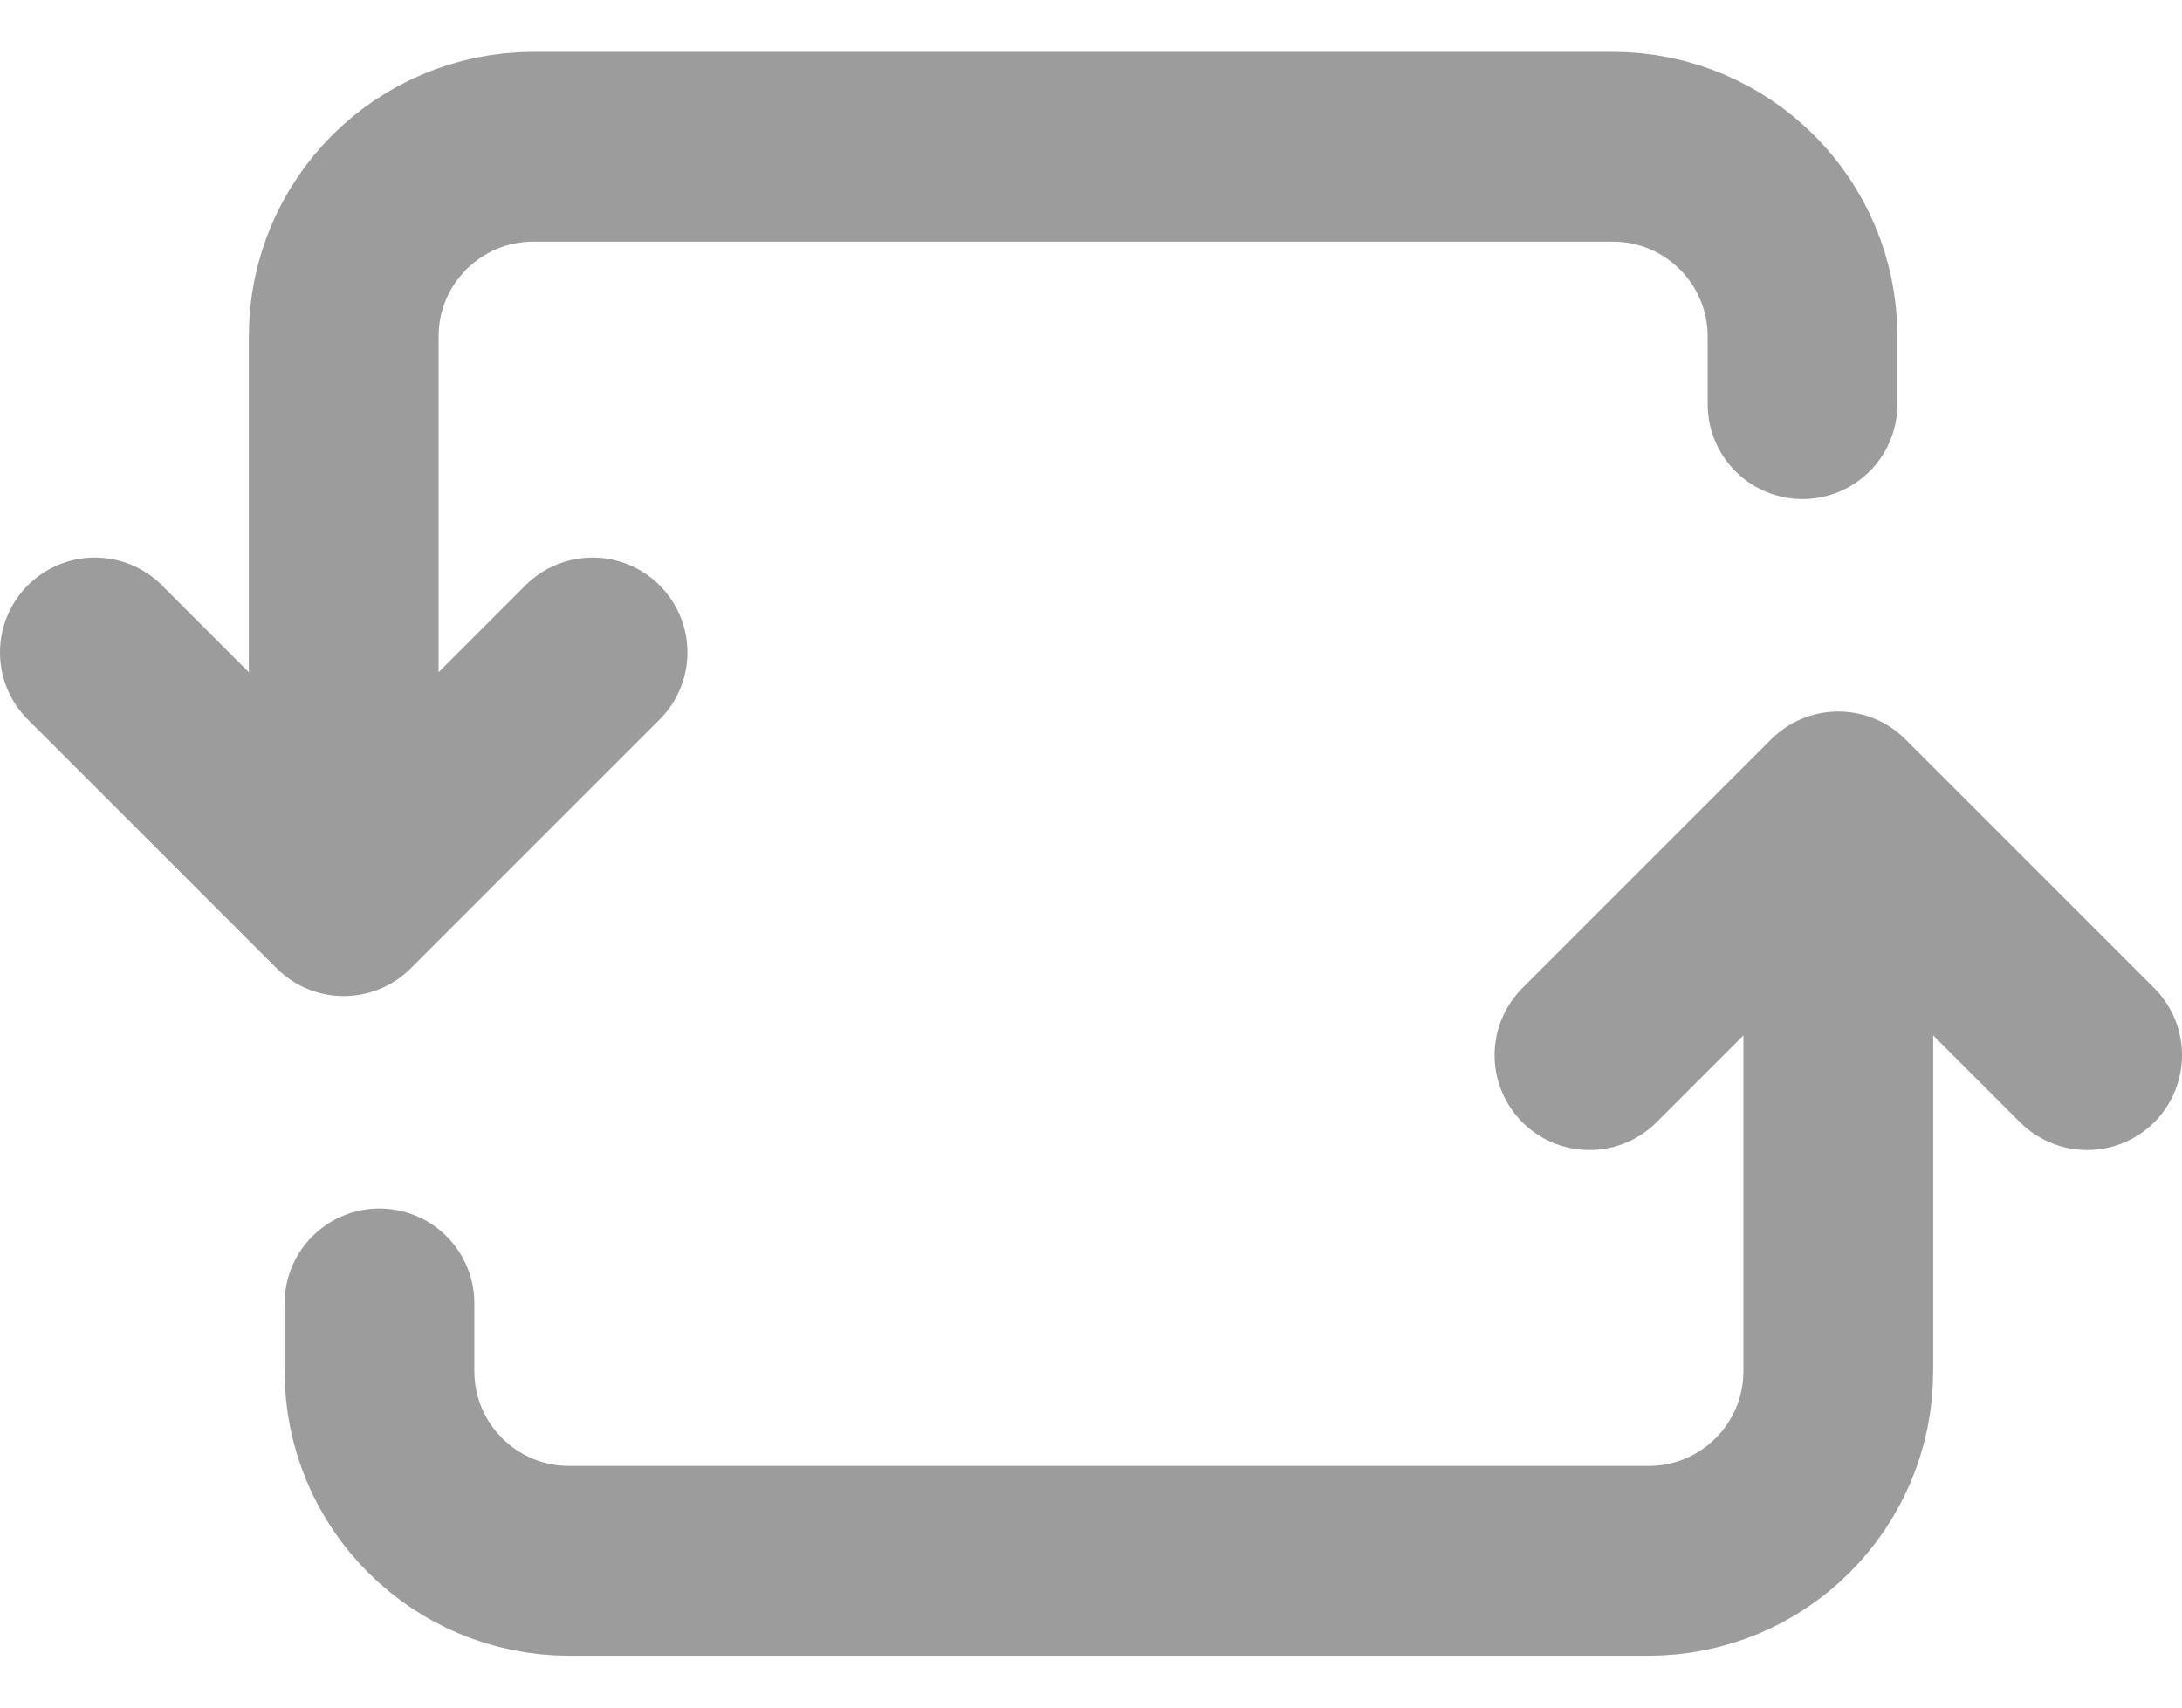 <svg width="23" height="18" viewBox="0 0 23 18" fill="none" xmlns="http://www.w3.org/2000/svg">
<path d="M3.623 9.5V3.547C3.623 2.442 4.518 1.547 5.623 1.547H17C18.105 1.547 19 2.442 19 3.547V4.261M3.623 9.5L6.246 6.877M3.623 9.5L1 6.877" stroke="#9C9C9C" stroke-width="2" stroke-linecap="round"/>
<path d="M19.377 8.5V14.453C19.377 15.558 18.482 16.453 17.377 16.453H6C4.895 16.453 4 15.558 4 14.453V13.739M19.377 8.5L16.754 11.123M19.377 8.5L22 11.123" stroke="#9C9C9C" stroke-width="2" stroke-linecap="round"/>
</svg>
